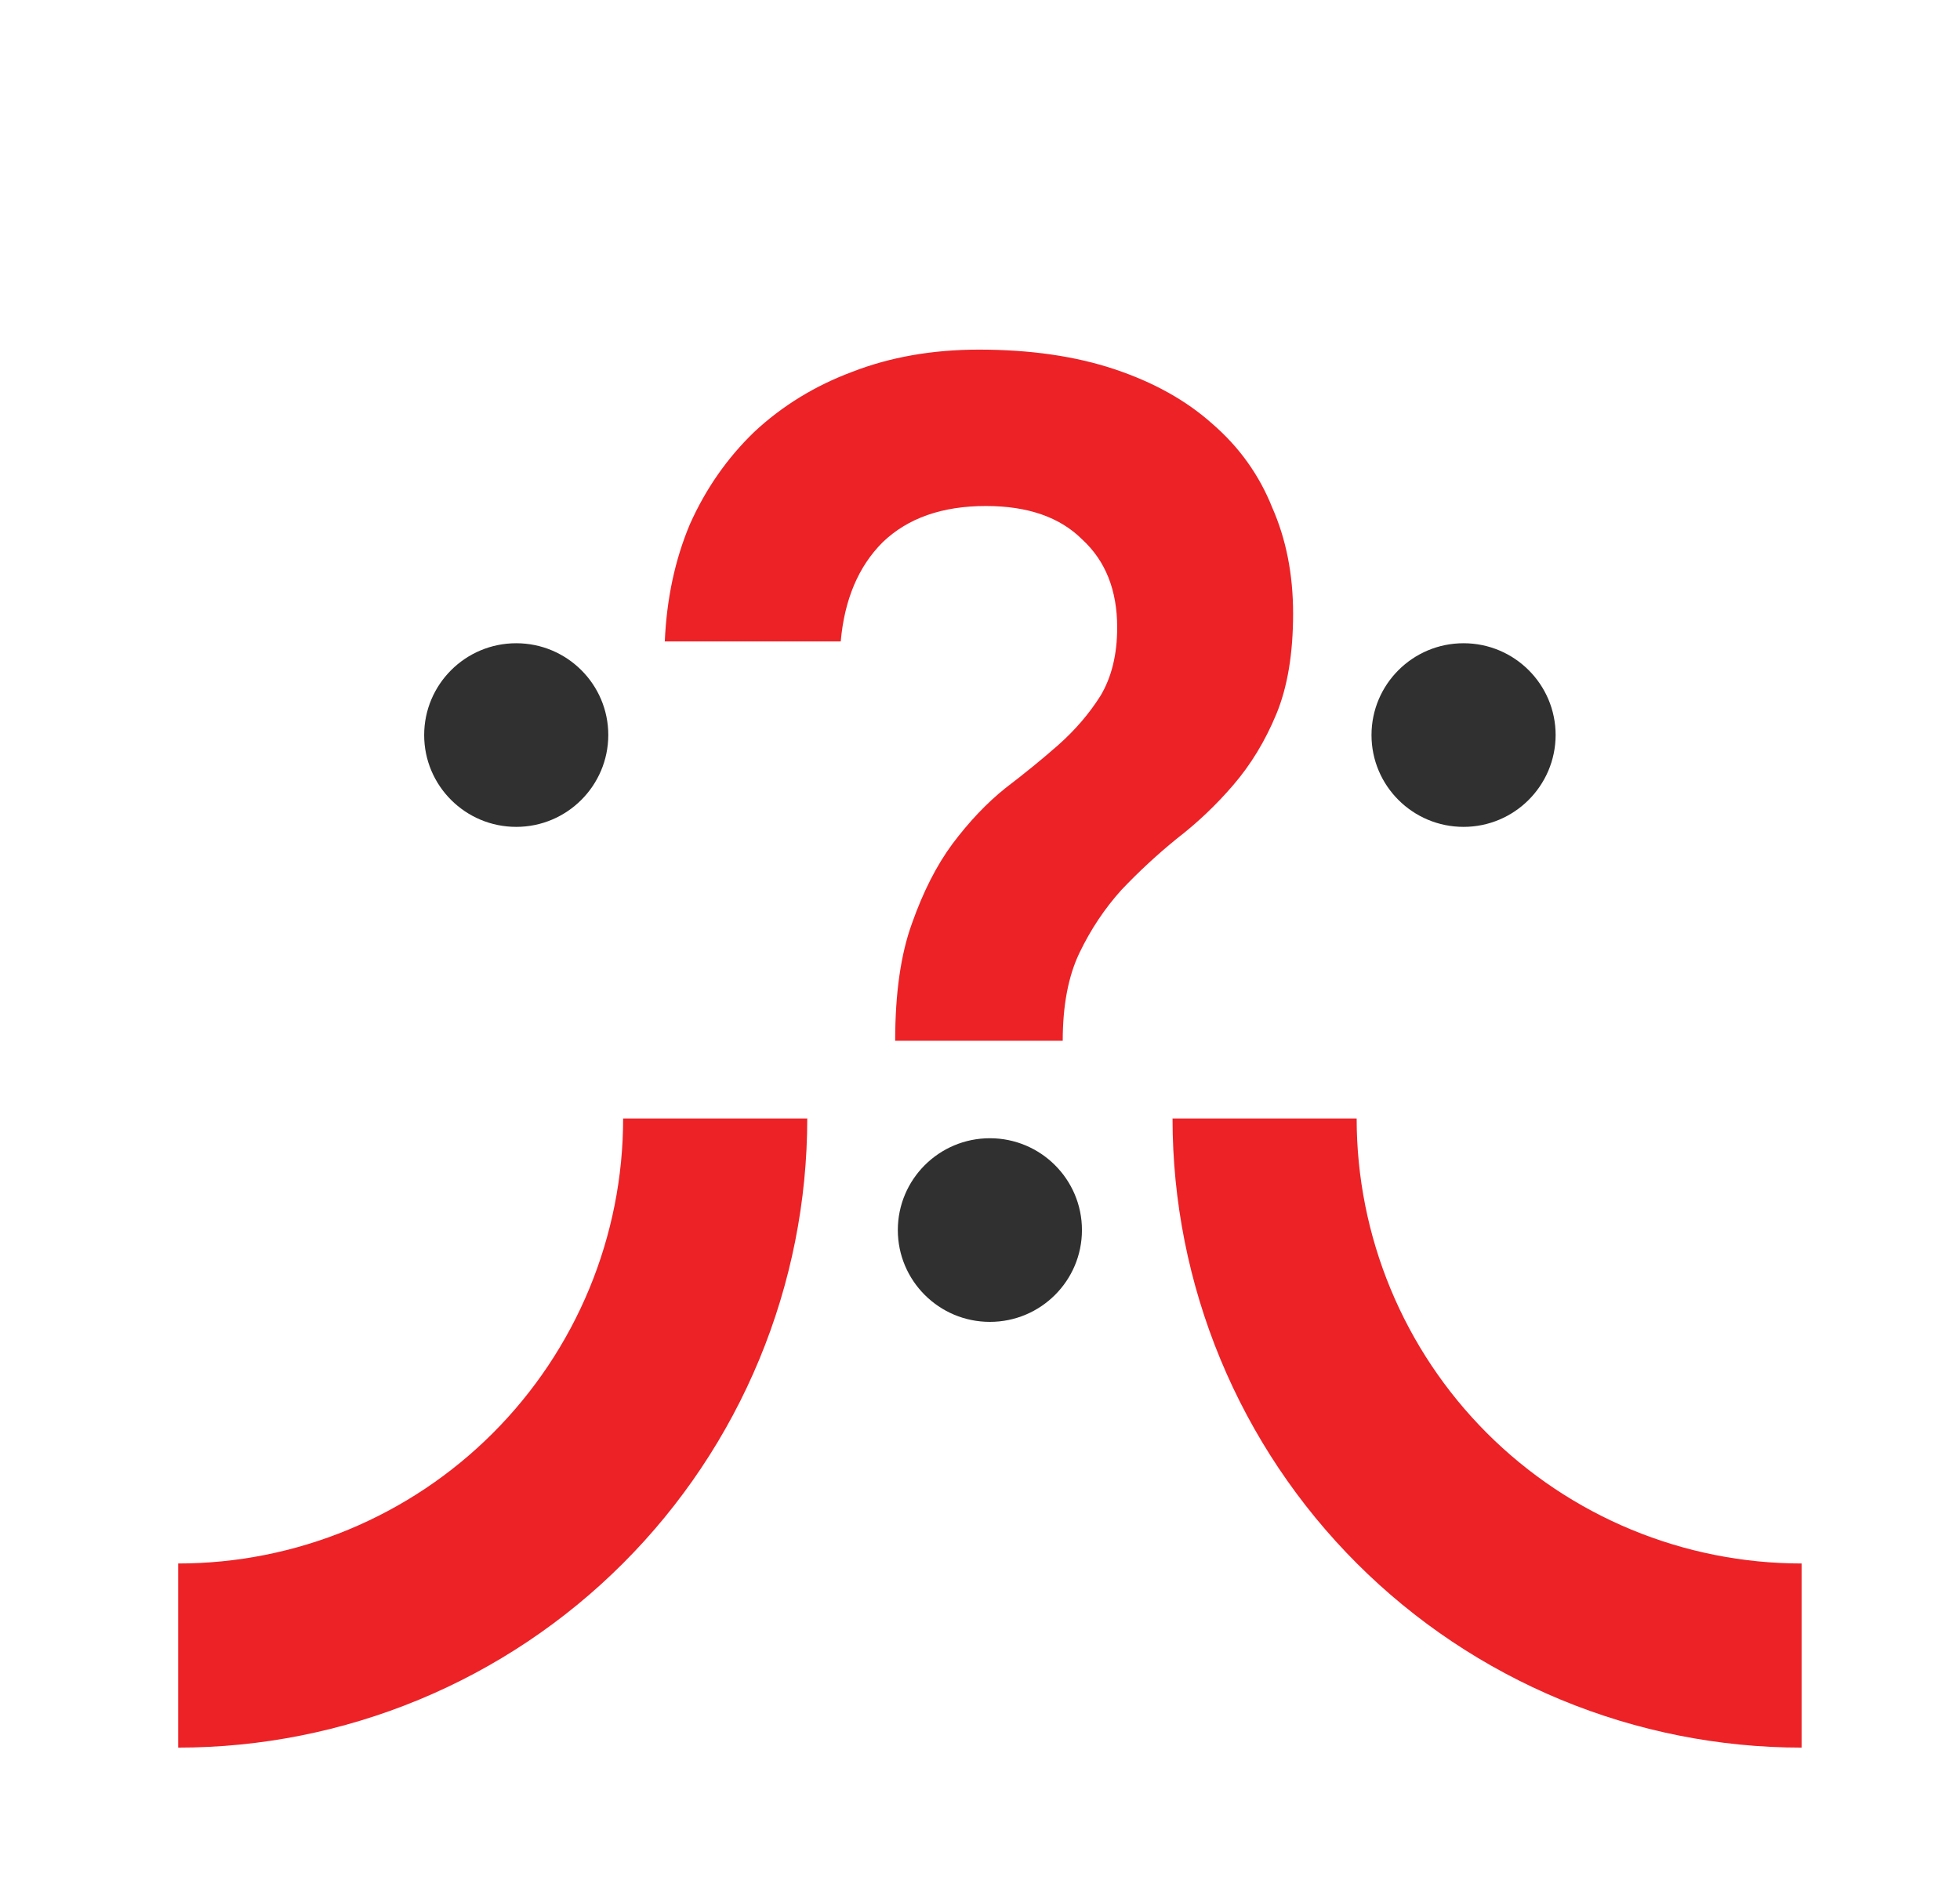 <svg width="300" height="290" viewBox="0 0 300 290" fill="none" xmlns="http://www.w3.org/2000/svg">
<g clip-path="url(#clip0_1477_176)">
<path d="M137.016 159.299C137.016 152.033 137.871 146.049 139.581 141.347C141.291 136.503 143.357 132.442 145.779 129.165C148.343 125.746 151.05 122.897 153.9 120.617C156.892 118.337 159.599 116.129 162.021 113.992C164.585 111.712 166.722 109.219 168.432 106.512C170.142 103.662 170.997 100.172 170.997 96.04C170.997 90.341 169.216 85.853 165.654 82.576C162.234 79.157 157.319 77.447 150.908 77.447C144.211 77.447 138.94 79.299 135.093 83.004C131.389 86.708 129.252 91.766 128.682 98.177H101.754C102.039 91.623 103.321 85.639 105.601 80.225C108.023 74.811 111.3 70.11 115.432 66.12C119.706 62.131 124.692 59.068 130.391 56.931C136.233 54.651 142.715 53.511 149.839 53.511C157.675 53.511 164.585 54.509 170.569 56.503C176.553 58.498 181.54 61.276 185.529 64.838C189.661 68.4 192.724 72.674 194.719 77.661C196.856 82.505 197.924 87.919 197.924 93.903C197.924 100.029 197.07 105.158 195.36 109.29C193.65 113.422 191.442 117.055 188.735 120.189C186.17 123.181 183.321 125.888 180.186 128.311C177.194 130.733 174.345 133.368 171.638 136.218C169.073 139.067 166.936 142.273 165.226 145.835C163.517 149.397 162.662 153.885 162.662 159.299H137.016ZM149.839 206.957C144.853 206.957 140.721 205.318 137.444 202.041C134.309 198.622 132.742 194.561 132.742 189.86C132.742 185.158 134.309 181.169 137.444 177.892C140.721 174.472 144.853 172.763 149.839 172.763C154.826 172.763 158.886 174.472 162.021 177.892C165.298 181.169 166.936 185.158 166.936 189.86C166.936 194.561 165.298 198.622 162.021 202.041C158.886 205.318 154.826 206.957 149.839 206.957Z" fill="#EC2227"/>
</g>
<path d="M151.513 202.32C143.741 202.32 137.422 196.035 137.422 188.266C137.422 180.515 143.724 174.213 151.513 174.213C159.285 174.213 165.604 180.498 165.604 188.266C165.604 196.018 159.302 202.32 151.513 202.32Z" fill="#303030"/>
<path d="M224.015 126.558C216.243 126.558 209.924 120.273 209.924 112.505C209.924 104.753 216.226 98.451 224.015 98.451C231.787 98.451 238.106 104.737 238.106 112.505C238.089 120.256 231.787 126.558 224.015 126.558Z" fill="#303030"/>
<path d="M79.015 126.558C71.243 126.558 64.924 120.273 64.924 112.505C64.924 104.753 71.226 98.451 79.015 98.451C86.787 98.451 93.106 104.737 93.106 112.505C93.089 120.256 86.787 126.558 79.015 126.558Z" fill="#303030"/>
<path d="M109.468 171.196C109.468 181.99 107.342 192.678 103.211 202.651C99.081 212.623 93.026 221.684 85.394 229.316C77.761 236.949 68.7 243.003 58.728 247.134C48.756 251.265 38.067 253.391 27.273 253.391" stroke="#EC2227" stroke-width="28.182"/>
<path d="M193.561 171.196C193.561 181.99 195.687 192.678 199.818 202.651C203.949 212.623 210.003 221.684 217.636 229.316C225.268 236.949 234.329 243.003 244.301 247.134C254.274 251.265 264.962 253.391 275.756 253.391" stroke="#EC2227" stroke-width="28.182"/>
<defs>
<clipPath id="clip0_1477_176">
<rect width="109.091" height="163.636" fill="white" transform="translate(96.893 0.033)"/>
</clipPath>
</defs>
</svg>
